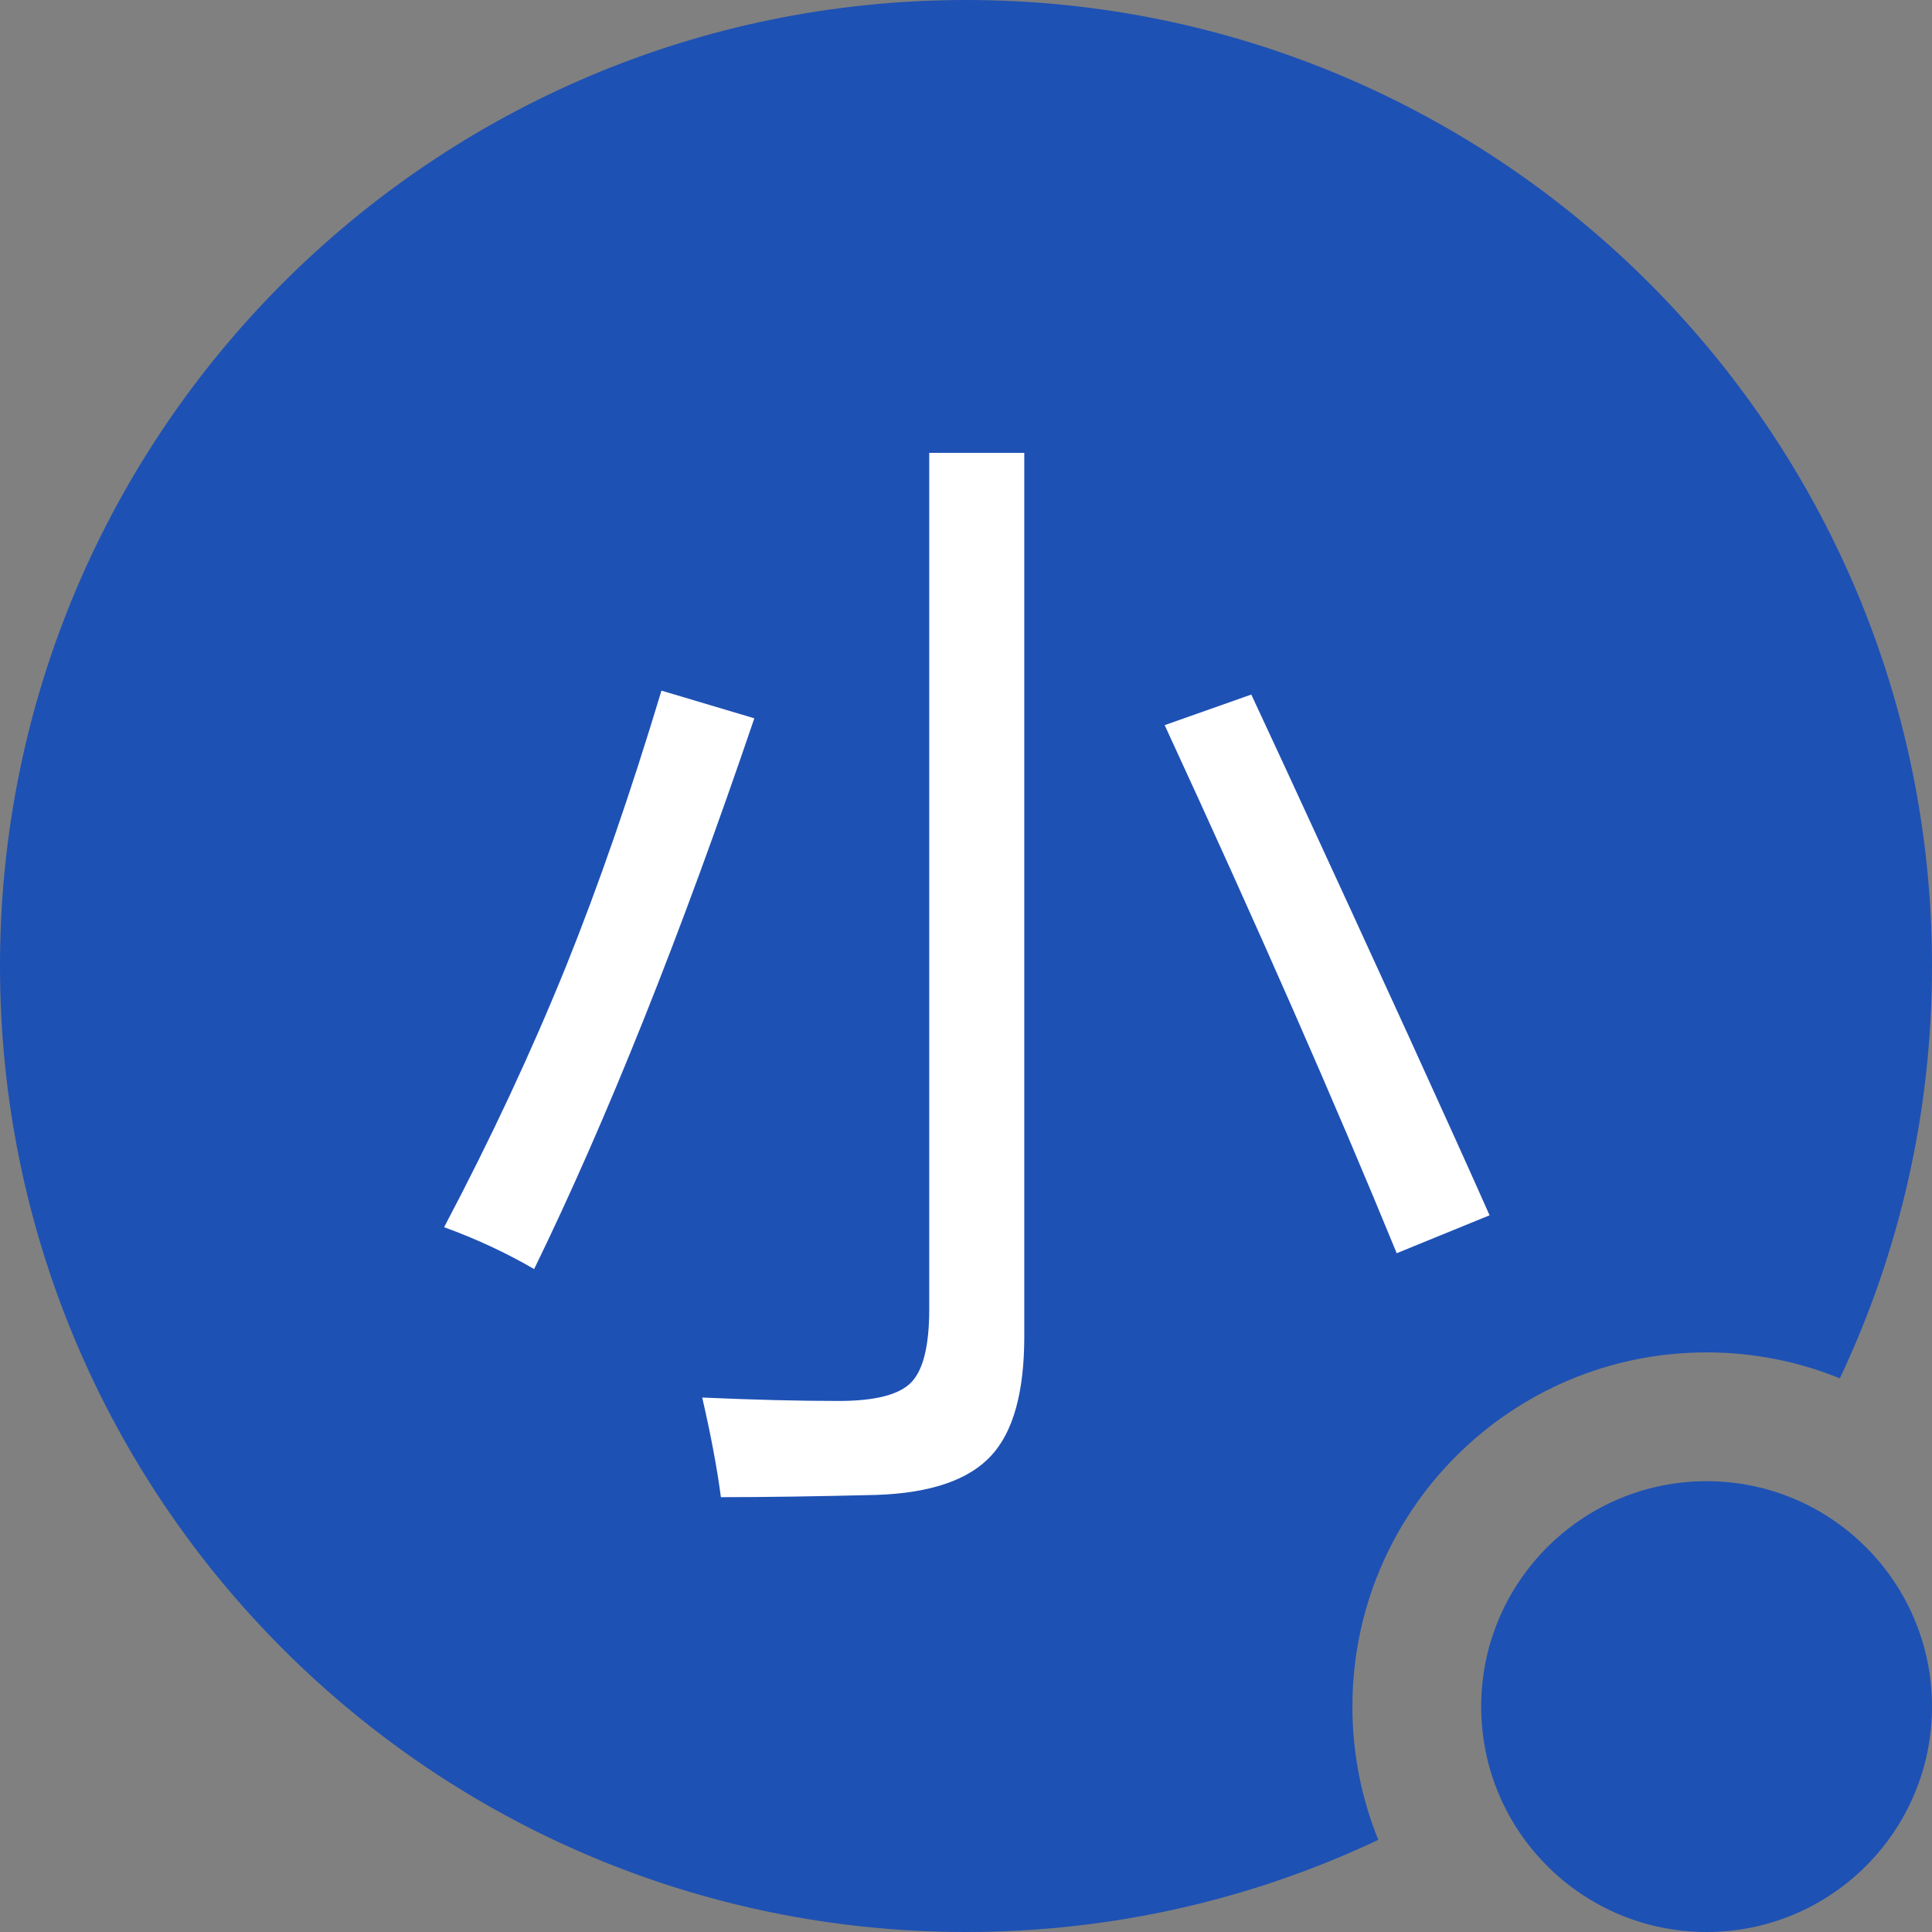 <?xml version="1.0" encoding="UTF-8"?>
<svg width="30px" height="30px" viewBox="0 0 30 30" version="1.1" xmlns="http://www.w3.org/2000/svg" xmlns:xlink="http://www.w3.org/1999/xlink">
    <rect x="0" y="0" width="30" height="30" fill="#808080" stroke="none"/>
    <!-- Generator: Sketch 61.1 (89650) - https://sketch.com -->
    <title>com_zyxz_xiao3</title>
    <desc>Created with Sketch.</desc>
    <g id="页面-1" stroke="none" stroke-width="1" fill="none" fill-rule="evenodd">
        <g id="珠盘" transform="translate(-1355, -262)">
            <g id="com_zyxz_xiao3" transform="translate(1355, 262)">
                <path d="M15,0 C23.284,0 30,6.716 30,15 C30,17.291 29.487,19.461 28.569,21.403 C27.93,21.143 27.232,21 26.5,21 C23.462,21 21,23.462 21,26.5 C21,27.232 21.143,27.93 21.402,28.569 C19.461,29.487 17.291,30 15,30 C6.716,30 0,23.284 0,15 C0,6.716 6.716,0 15,0 Z" id="形状结合备份-9" fill="#1E51B4"></path>
                <path d="M11.194,23.248 C11.874,23.248 12.68,23.236 13.611,23.213 C14.455,23.184 15.05,22.979 15.396,22.598 C15.735,22.229 15.905,21.613 15.905,20.752 L15.905,20.752 L15.905,7.032 L14.429,7.032 L14.429,20.33 C14.429,20.898 14.335,21.278 14.147,21.468 C13.96,21.659 13.585,21.754 13.022,21.754 C12.401,21.754 11.695,21.736 10.904,21.701 C11.039,22.287 11.136,22.803 11.194,23.248 Z M8.294,19.706 C9.425,17.386 10.564,14.535 11.713,11.154 L11.713,11.154 L10.271,10.724 C9.791,12.317 9.296,13.747 8.786,15.013 C8.247,16.343 7.617,17.69 6.896,19.056 C7.395,19.237 7.86,19.454 8.294,19.706 Z M21.688,19.46 L23.13,18.871 C22.532,17.523 21.475,15.206 19.957,11.919 C19.717,11.403 19.541,11.025 19.43,10.785 L19.43,10.785 L18.085,11.26 C19.526,14.383 20.728,17.116 21.688,19.46 L21.688,19.46 Z" id="小" fill="#FFFFFF" fill-rule="nonzero"></path>
                <circle id="椭圆形备份-10" fill="#1E51B4" cx="26.5" cy="26.5" r="3.5"></circle>
            </g>
        </g>
    </g>
</svg>
